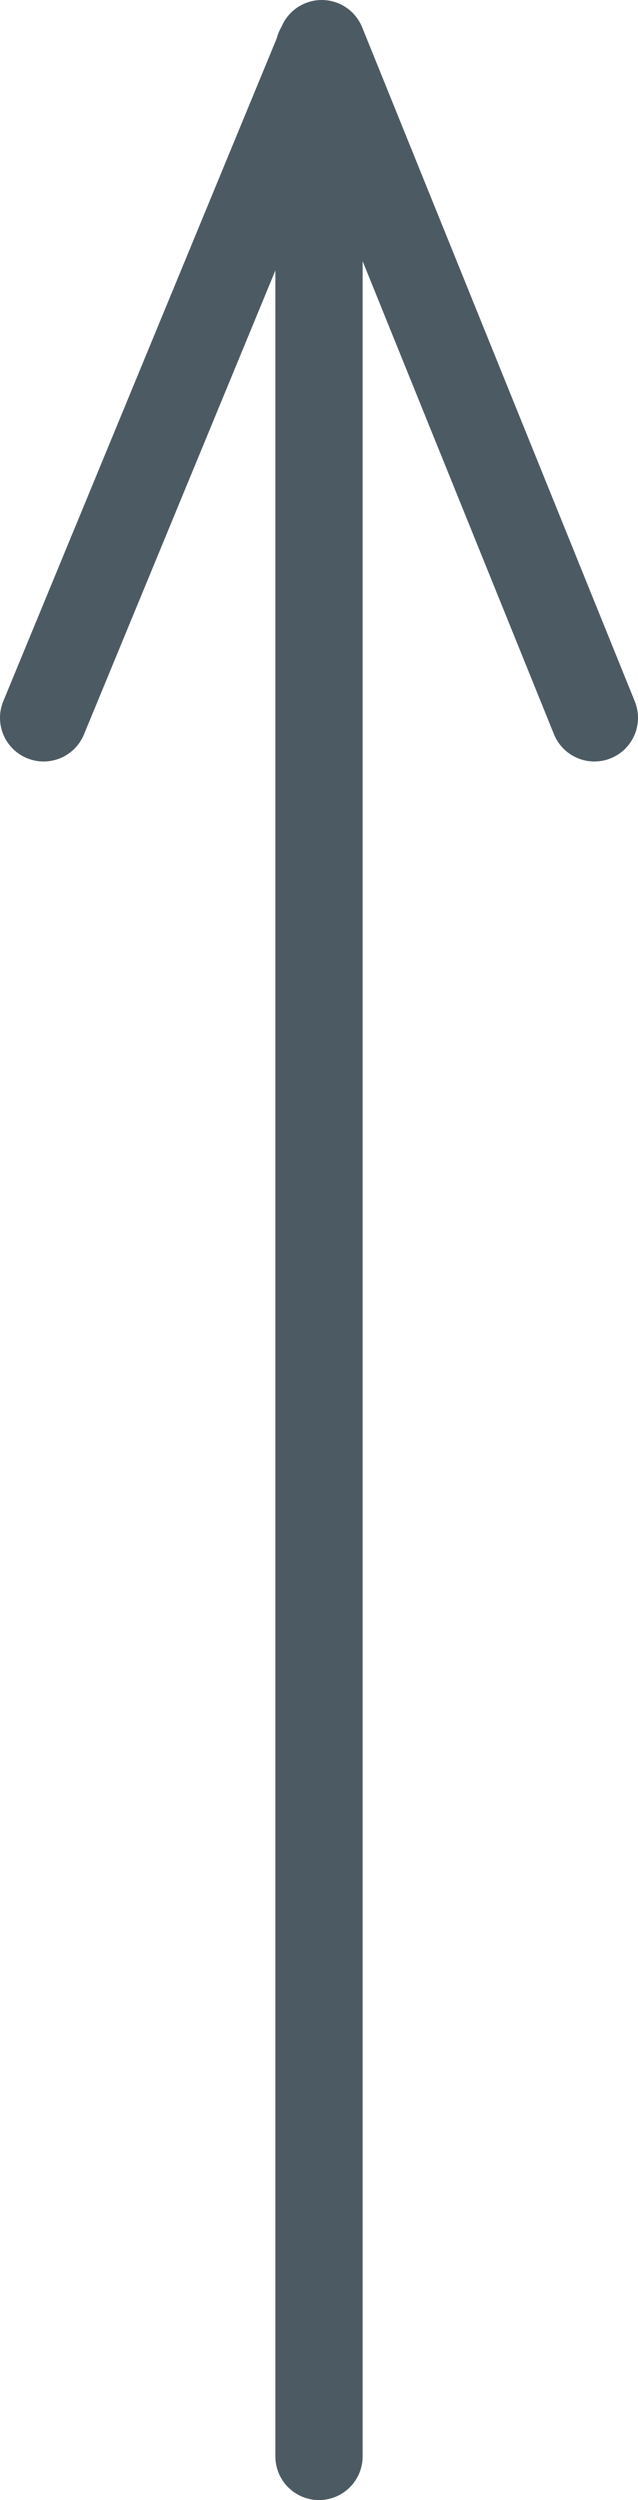 <?xml version="1.0" encoding="UTF-8"?>

<svg xmlns="http://www.w3.org/2000/svg" version="1.2" baseProfile="tiny" xml:space="preserve" style="shape-rendering:geometricPrecision; fill-rule:evenodd;" width="2.34mm" height="9.16mm" viewBox="-1.17 -5.35 2.34 9.16">
  <title>EBBSTR01</title>
  <desc>ebb stream, rate at spring tides</desc>
  <rect style="stroke:black;stroke-width:0.32;display:none;" fill="none" x="-1.01" y="-5.19" height="8.84" width="2.02"/>
  <rect style="stroke:blue;stroke-width:0.32;display:none;" fill="none" x="-1.01" y="-5.19" height="8.84" width="2.02"/>
  <path d=" M -1.01,-2.72 L 0.01,-5.19 L 1.01,-2.72" style="stroke-linecap:round;stroke-linejoin:round;fill:none;stroke:#4C5B63;" stroke-width="0.32" />
  <path d=" M -0,-5.17 L -0,3.65" style="stroke-linecap:round;stroke-linejoin:round;fill:none;stroke:#4C5B63;" stroke-width="0.32" />
  <circle style="stroke:red;stroke-width:0.64;display:none;" fill="none" cx="0" cy="0" r="1"/>
</svg>
